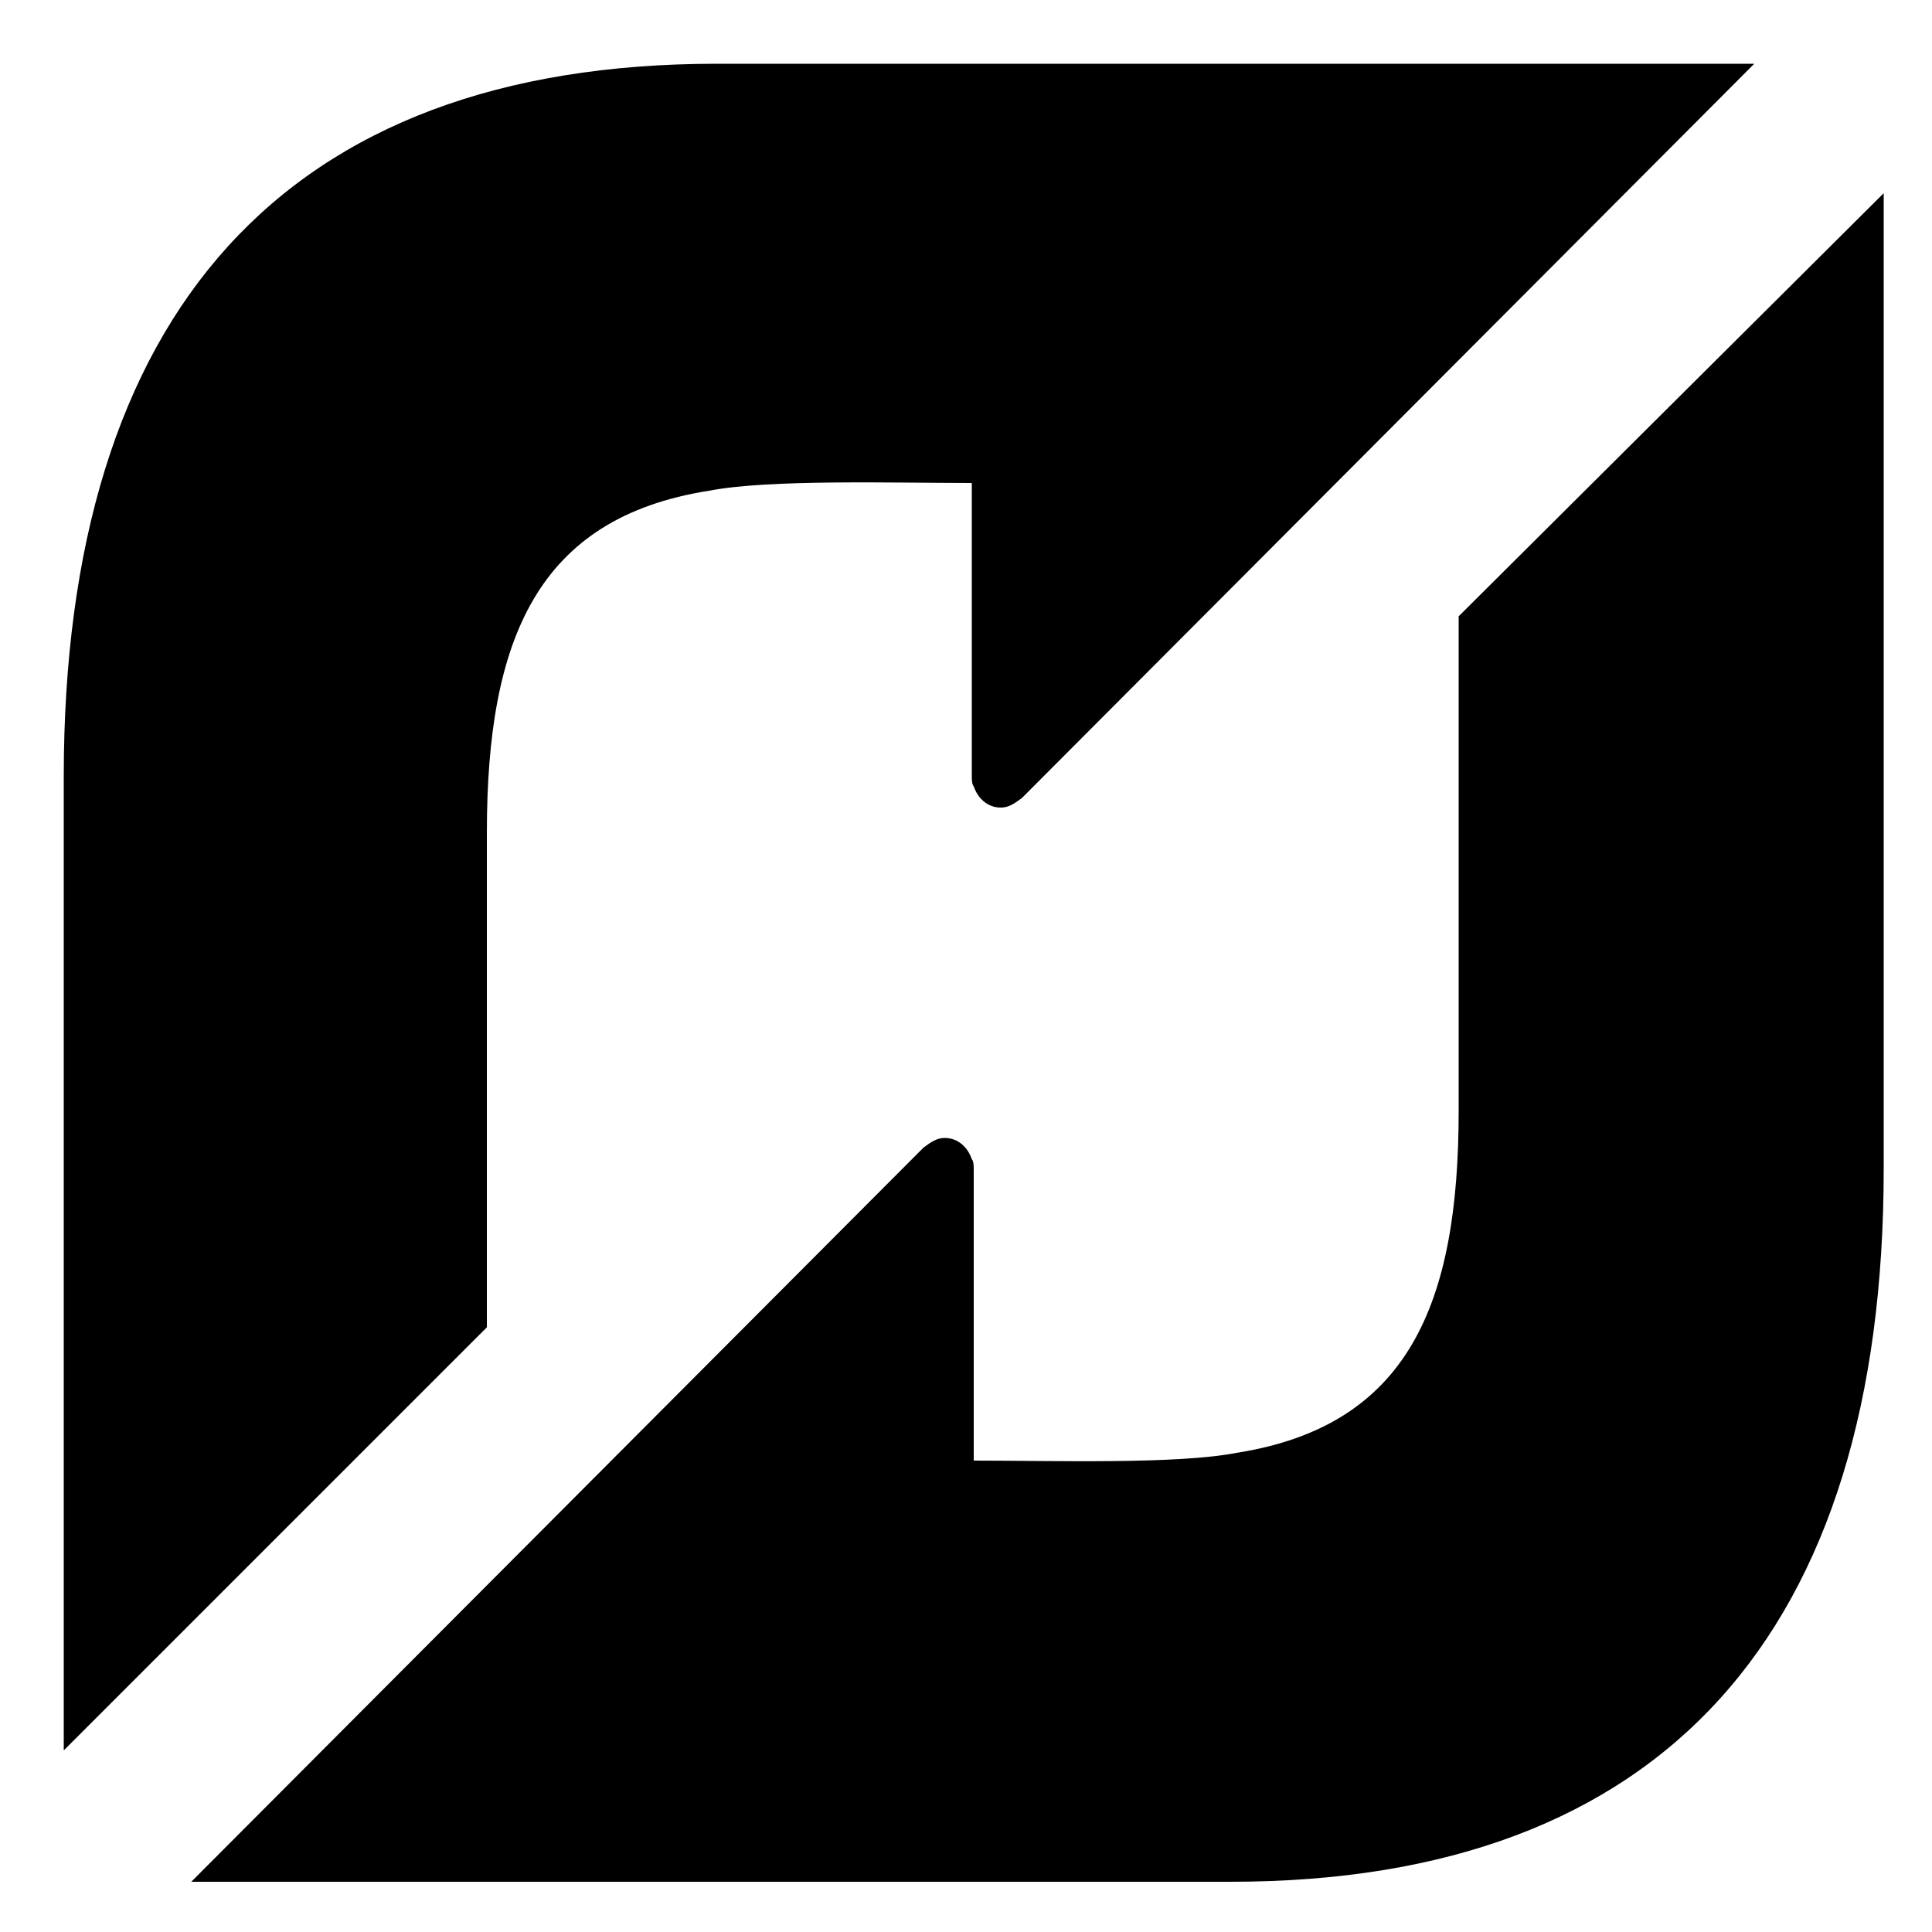 <?xml version="1.0" encoding="utf-8"?>
<!-- Generator: Adobe Illustrator 18.1.0, SVG Export Plug-In . SVG Version: 6.00 Build 0)  -->
<svg version="1.2" baseProfile="tiny" id="Layer_2" xmlns="http://www.w3.org/2000/svg" xmlns:xlink="http://www.w3.org/1999/xlink"
	 x="0px" y="0px" viewBox="0 0 100 100" xml:space="preserve">
<path d="M37.1,3.3C14.7,3.3,3.3,16.2,3.3,40.2l0,0V57v33.6l21.9-21.9V43.1c0-10,2.6-16.3,11.5-17.7l0,0c3.1-0.6,9.5-0.4,13.6-0.4
	l0,0v15.2c0,0.1,0,0.4,0.1,0.5l0,0c0.2,0.6,0.7,1.1,1.4,1.1l0,0c0.4,0,0.7-0.2,1.1-0.5l0,0L90.8,3.3l-25.5,0H37.1z M75.5,31.9v25.6
	c0,10-2.6,16.3-11.5,17.7l0,0c-3.1,0.6-9.5,0.4-13.6,0.4l0,0V60.5c0-0.1,0-0.4-0.1-0.5l0,0c-0.2-0.6-0.7-1.1-1.4-1.1l0,0
	c-0.4,0-0.7,0.2-1.1,0.5l0,0L9.9,97.4l25.5,0h28.3c22.4,0,33.8-12.9,33.8-36.9l0,0V43.7V10L75.5,31.9z"/>
</svg>
